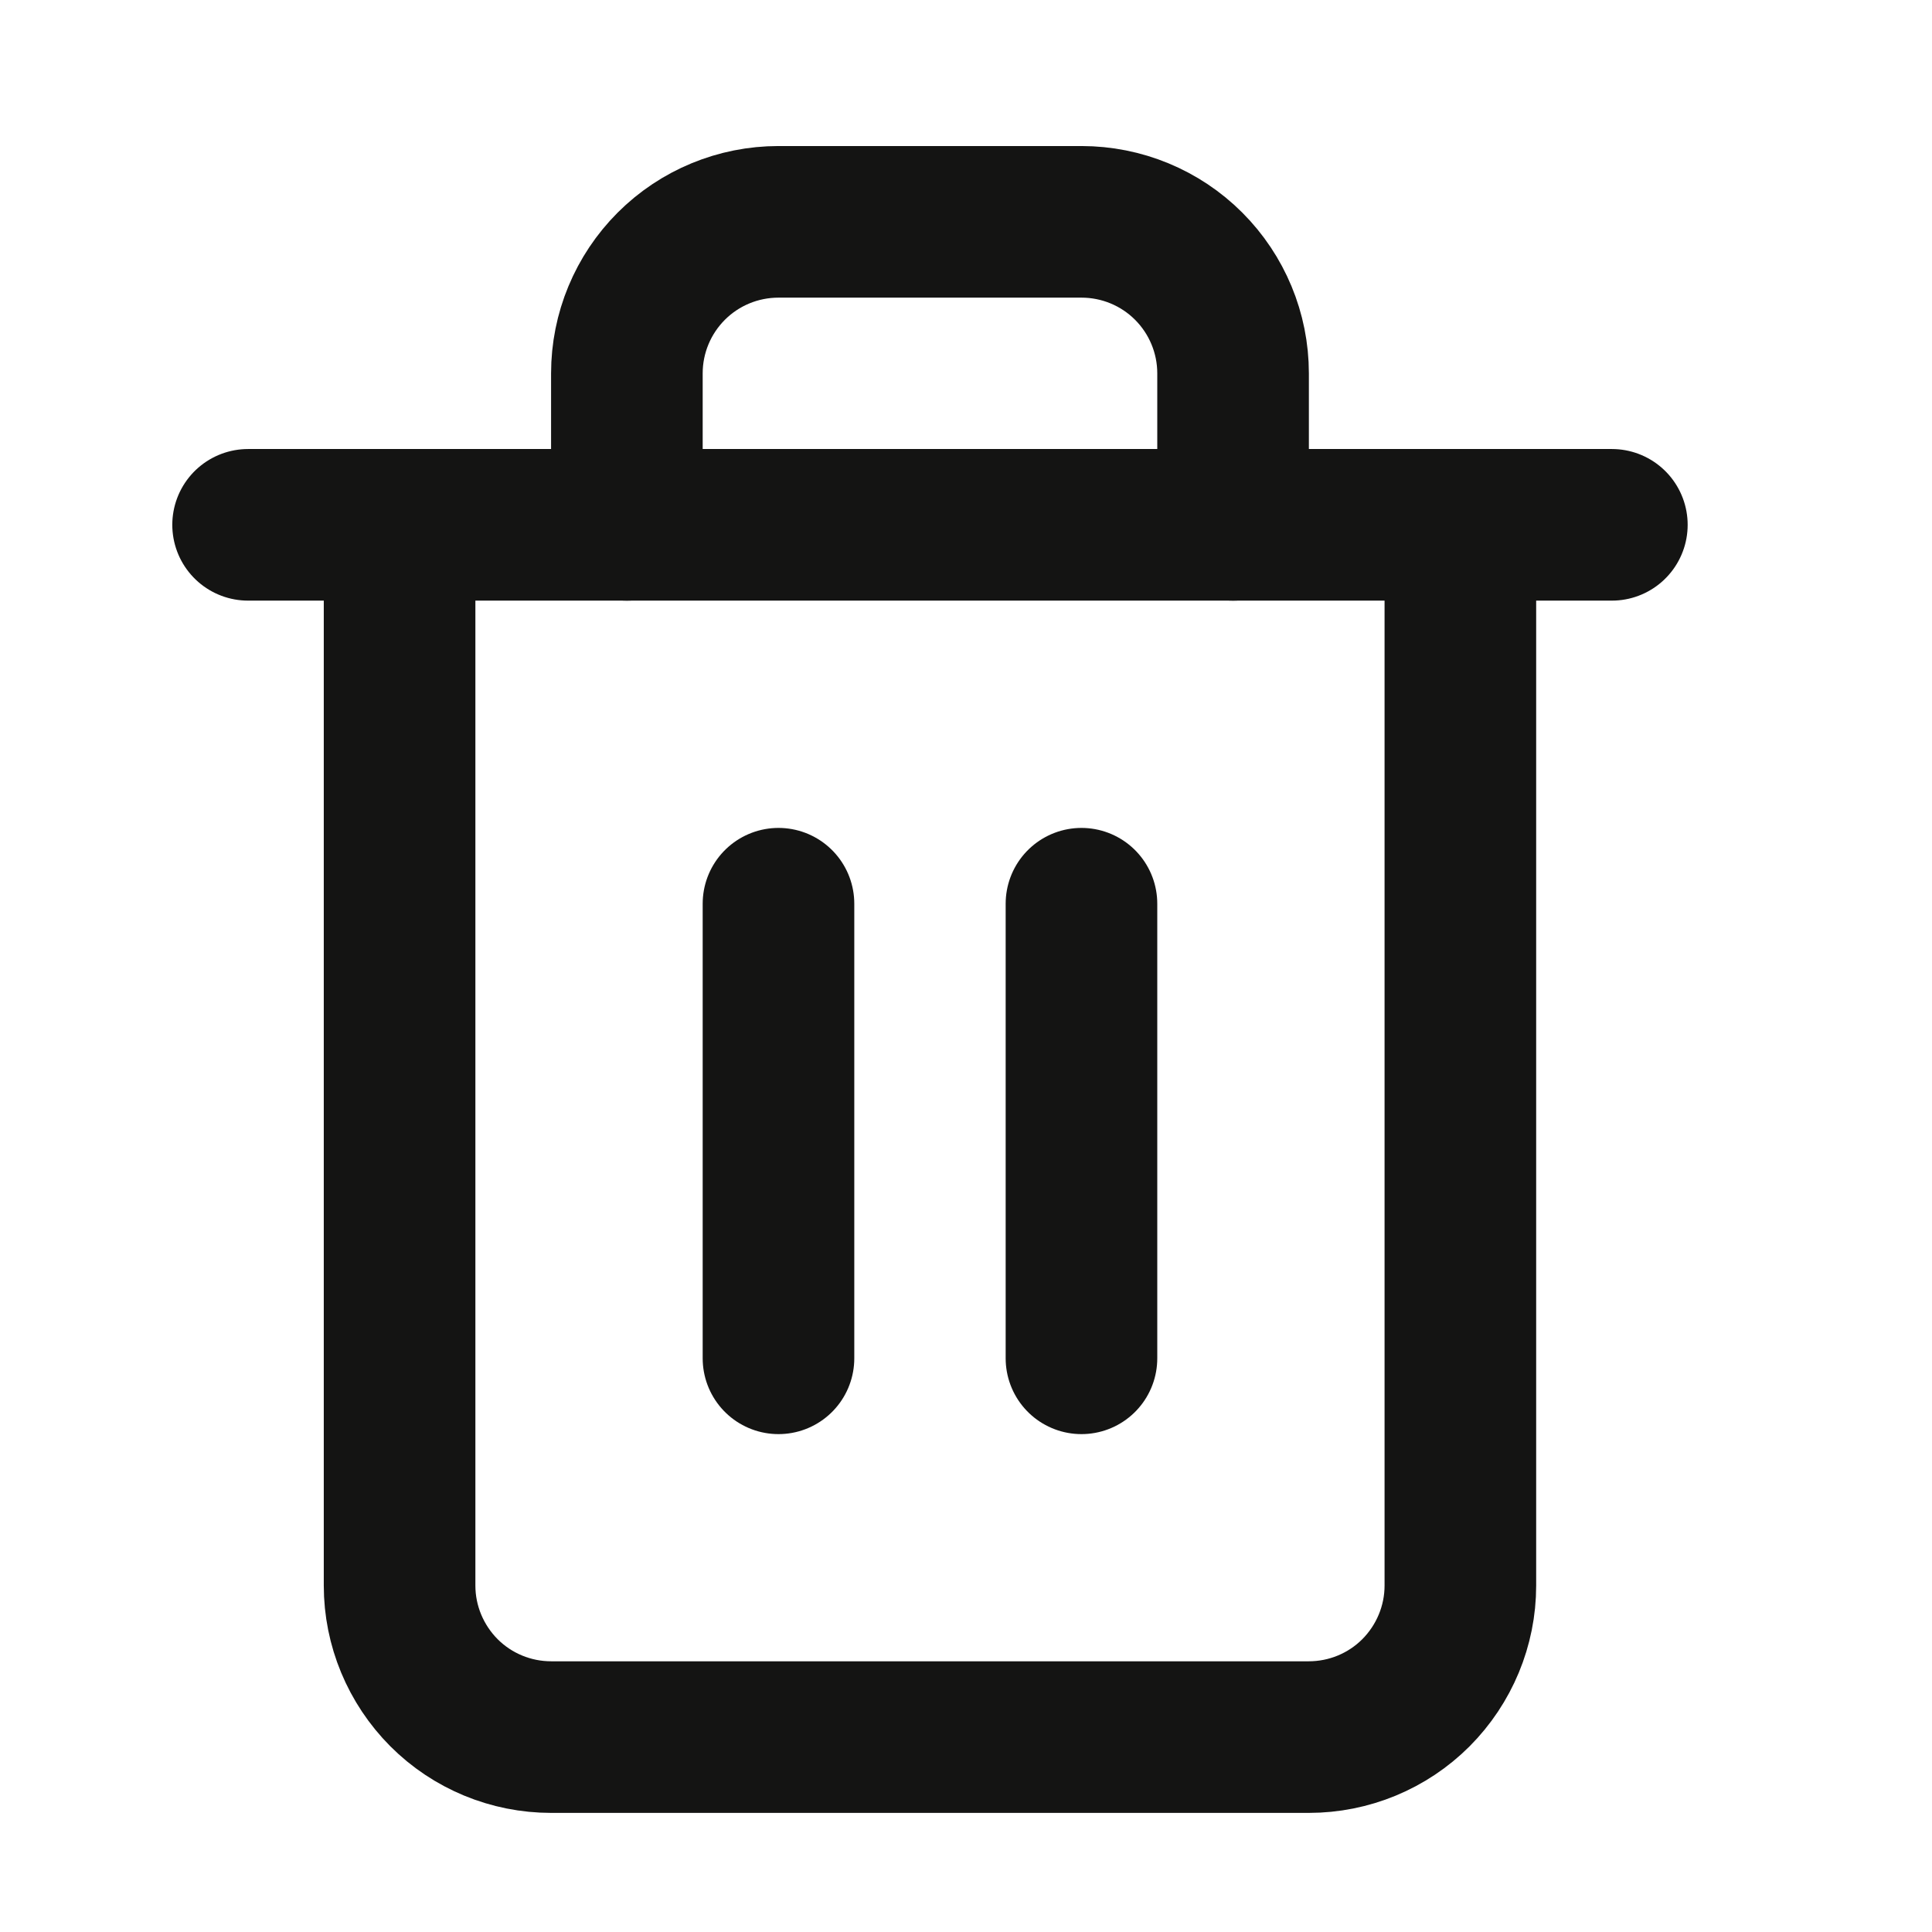 <svg width="17" height="17" viewBox="0 0 17 17" fill="none" xmlns="http://www.w3.org/2000/svg">
<path d="M2.183 4.618H3.516H14.183" stroke="#141413" stroke-width="1.334" stroke-linecap="round" stroke-linejoin="round"/>
<path d="M12.85 4.618V13.952C12.85 14.305 12.709 14.644 12.459 14.895C12.209 15.145 11.87 15.285 11.516 15.285H4.85C4.496 15.285 4.157 15.145 3.907 14.895C3.657 14.644 3.516 14.305 3.516 13.952V4.618M5.516 4.618V3.285C5.516 2.931 5.657 2.592 5.907 2.342C6.157 2.092 6.496 1.952 6.85 1.952H9.516C9.87 1.952 10.209 2.092 10.459 2.342C10.709 2.592 10.85 2.931 10.85 3.285V4.618" stroke="#141413" stroke-width="1.334" stroke-linecap="round" stroke-linejoin="round"/>
<path d="M6.85 7.952V11.952" stroke="#141413" stroke-width="1.334" stroke-linecap="round" stroke-linejoin="round"/>
<path d="M9.516 7.952V11.952" stroke="#141413" stroke-width="1.334" stroke-linecap="round" stroke-linejoin="round"/>
</svg>

